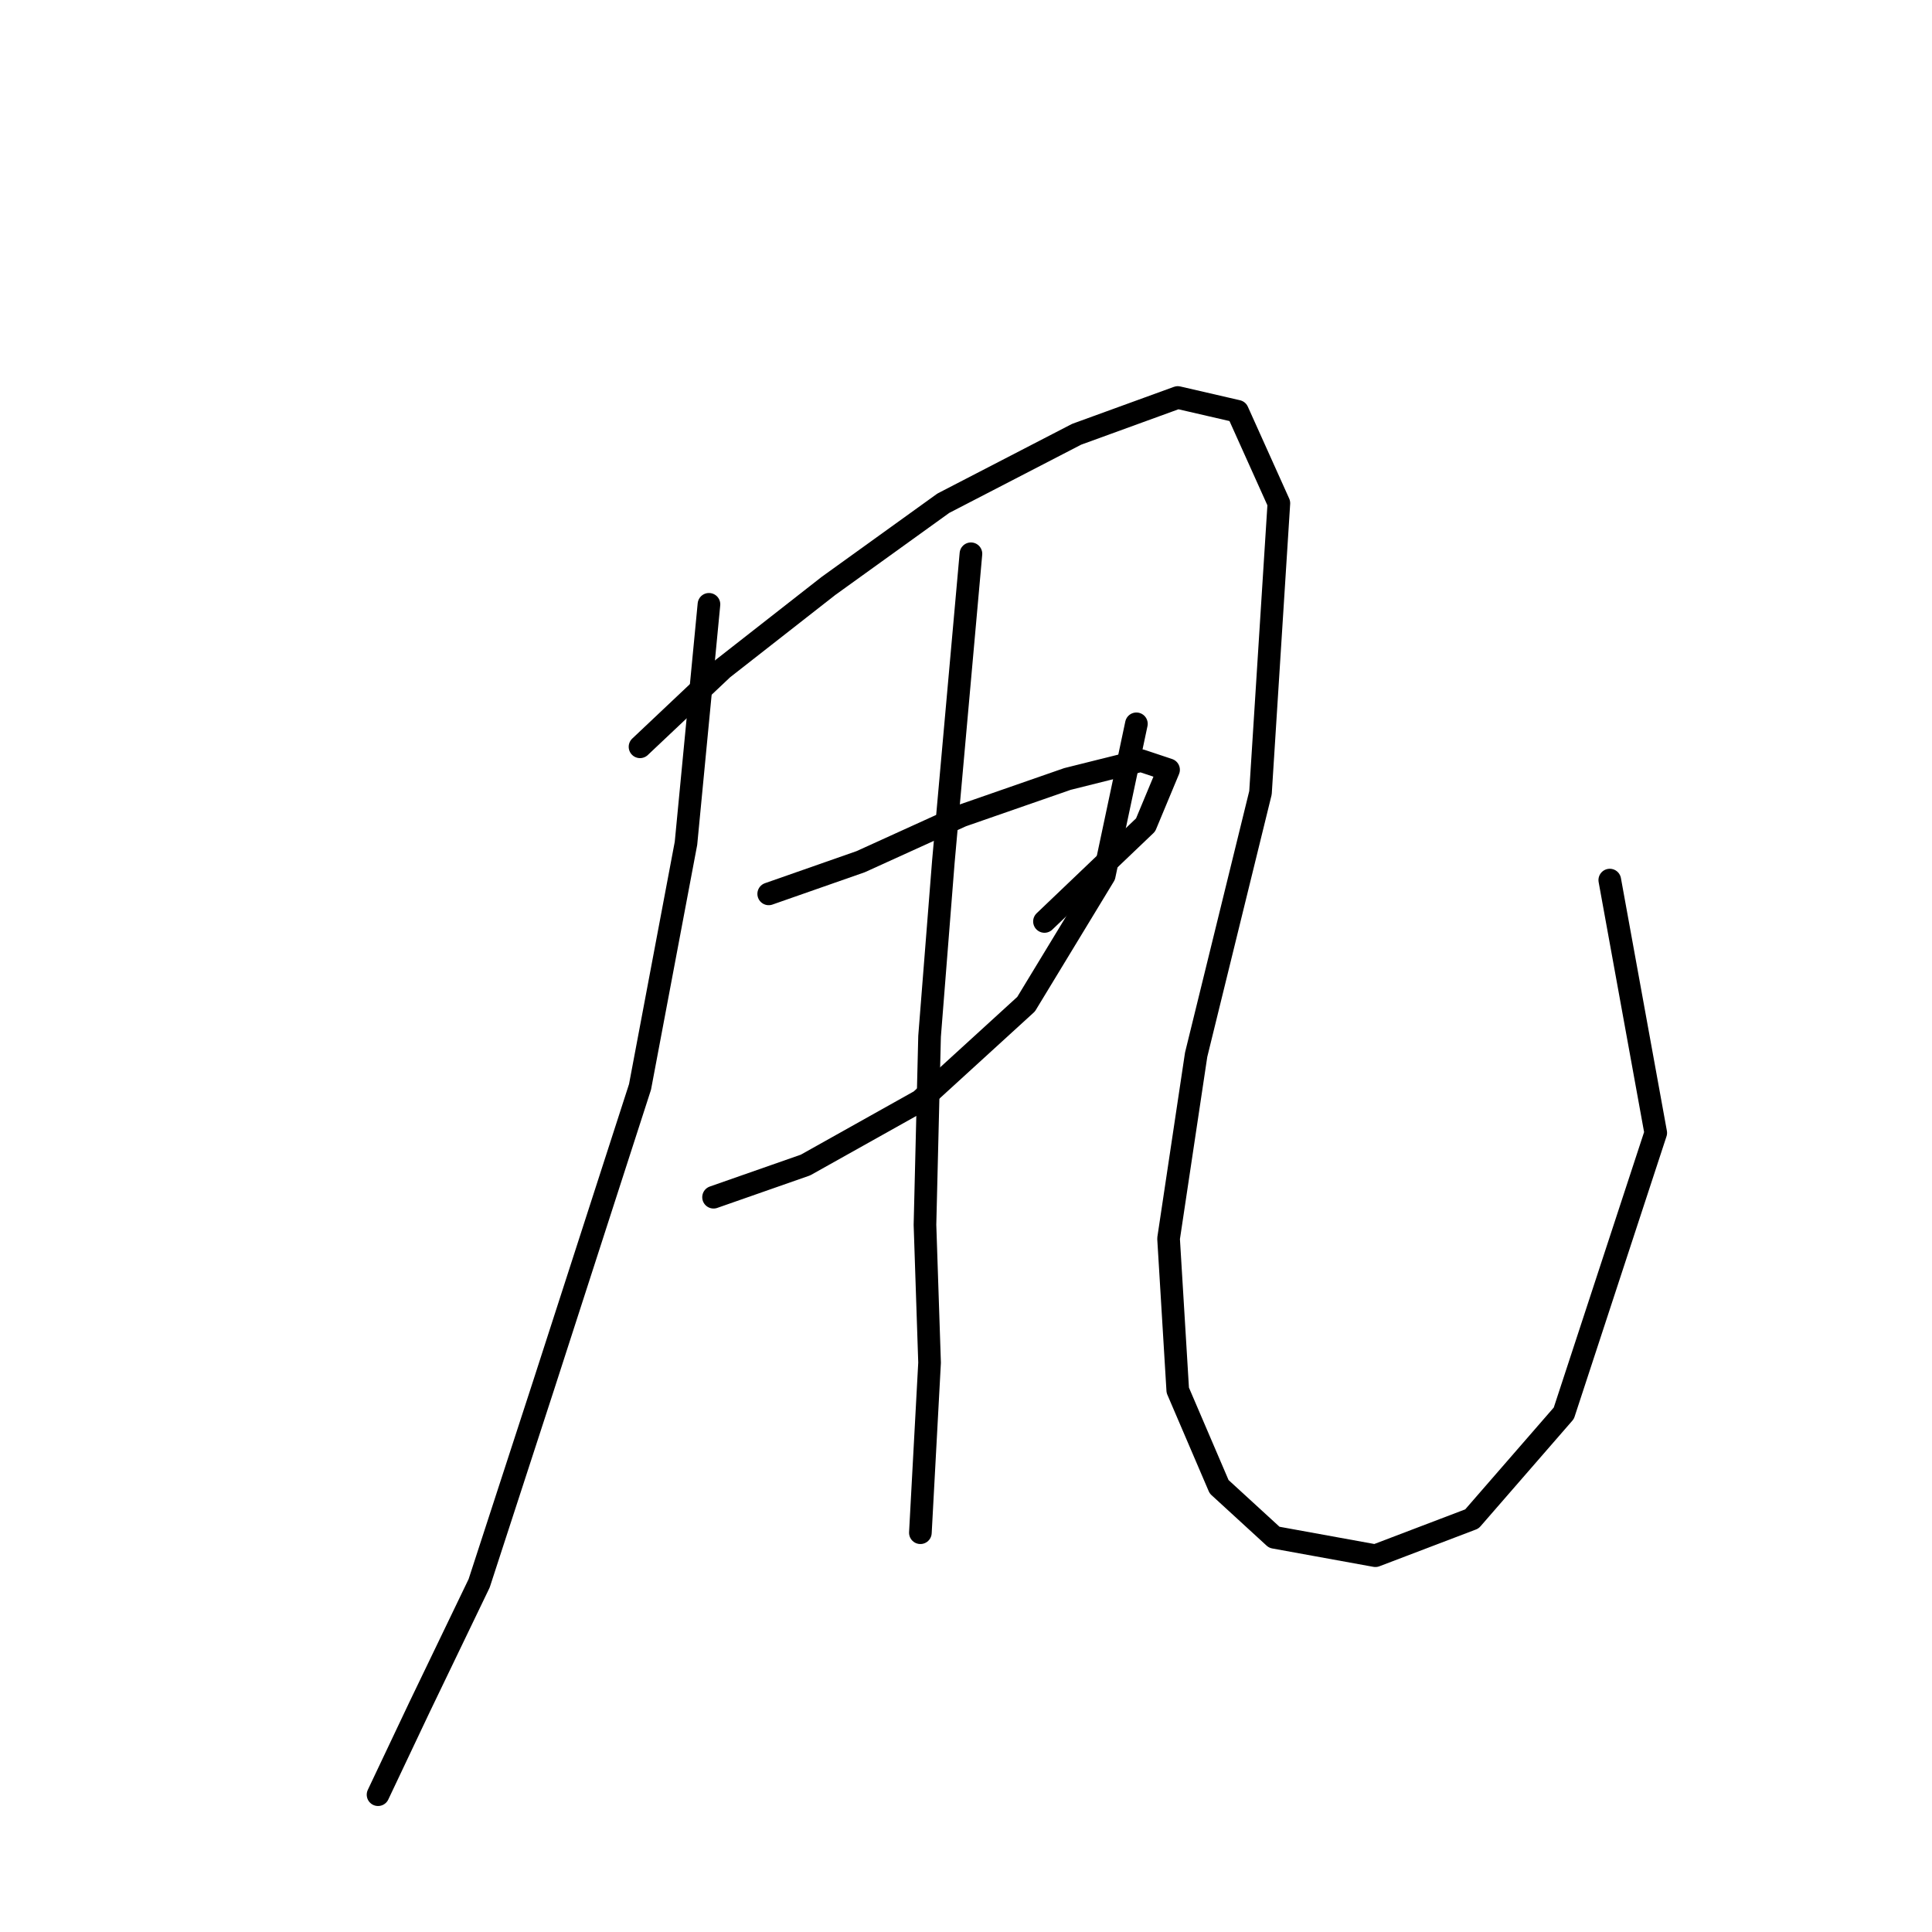 <?xml version="1.0" standalone="no"?>
    <svg width="256" height="256" xmlns="http://www.w3.org/2000/svg" version="1.1">
    <polyline stroke="black" stroke-width="3" stroke-linecap="round" fill="transparent" stroke-linejoin="round" points="93.941 80.076 90.896 111.744 84.806 144.021 72.017 183.605 63.491 209.792 55.574 226.235 50.093 237.806 50.093 237.806 " />
        <polyline stroke="black" stroke-width="3" stroke-linecap="round" fill="transparent" stroke-linejoin="round" points="84.806 98.955 95.768 88.602 109.775 77.64 125 66.678 142.661 57.543 156.059 52.671 163.976 54.498 169.457 66.678 167.021 105.045 158.495 139.758 154.841 164.118 156.059 184.215 161.54 197.003 168.848 203.702 182.246 206.138 195.035 201.266 207.214 187.259 219.394 150.111 213.304 116.616 213.304 116.616 " />
        <polyline stroke="black" stroke-width="3" stroke-linecap="round" fill="transparent" stroke-linejoin="round" points="101.858 118.443 114.038 114.18 127.436 108.09 141.443 103.218 151.187 100.782 154.841 102 151.796 109.308 138.398 122.097 138.398 122.097 " />
        <polyline stroke="black" stroke-width="3" stroke-linecap="round" fill="transparent" stroke-linejoin="round" points="94.55 158.637 106.73 154.374 121.955 145.848 135.962 133.059 146.315 116.007 150.578 95.91 150.578 95.91 " />
        <polyline stroke="black" stroke-width="3" stroke-linecap="round" fill="transparent" stroke-linejoin="round" points="128.654 73.377 125 114.18 123.173 137.322 122.564 162.291 123.173 180.561 121.955 203.093 121.955 203.093 " />
        </svg>